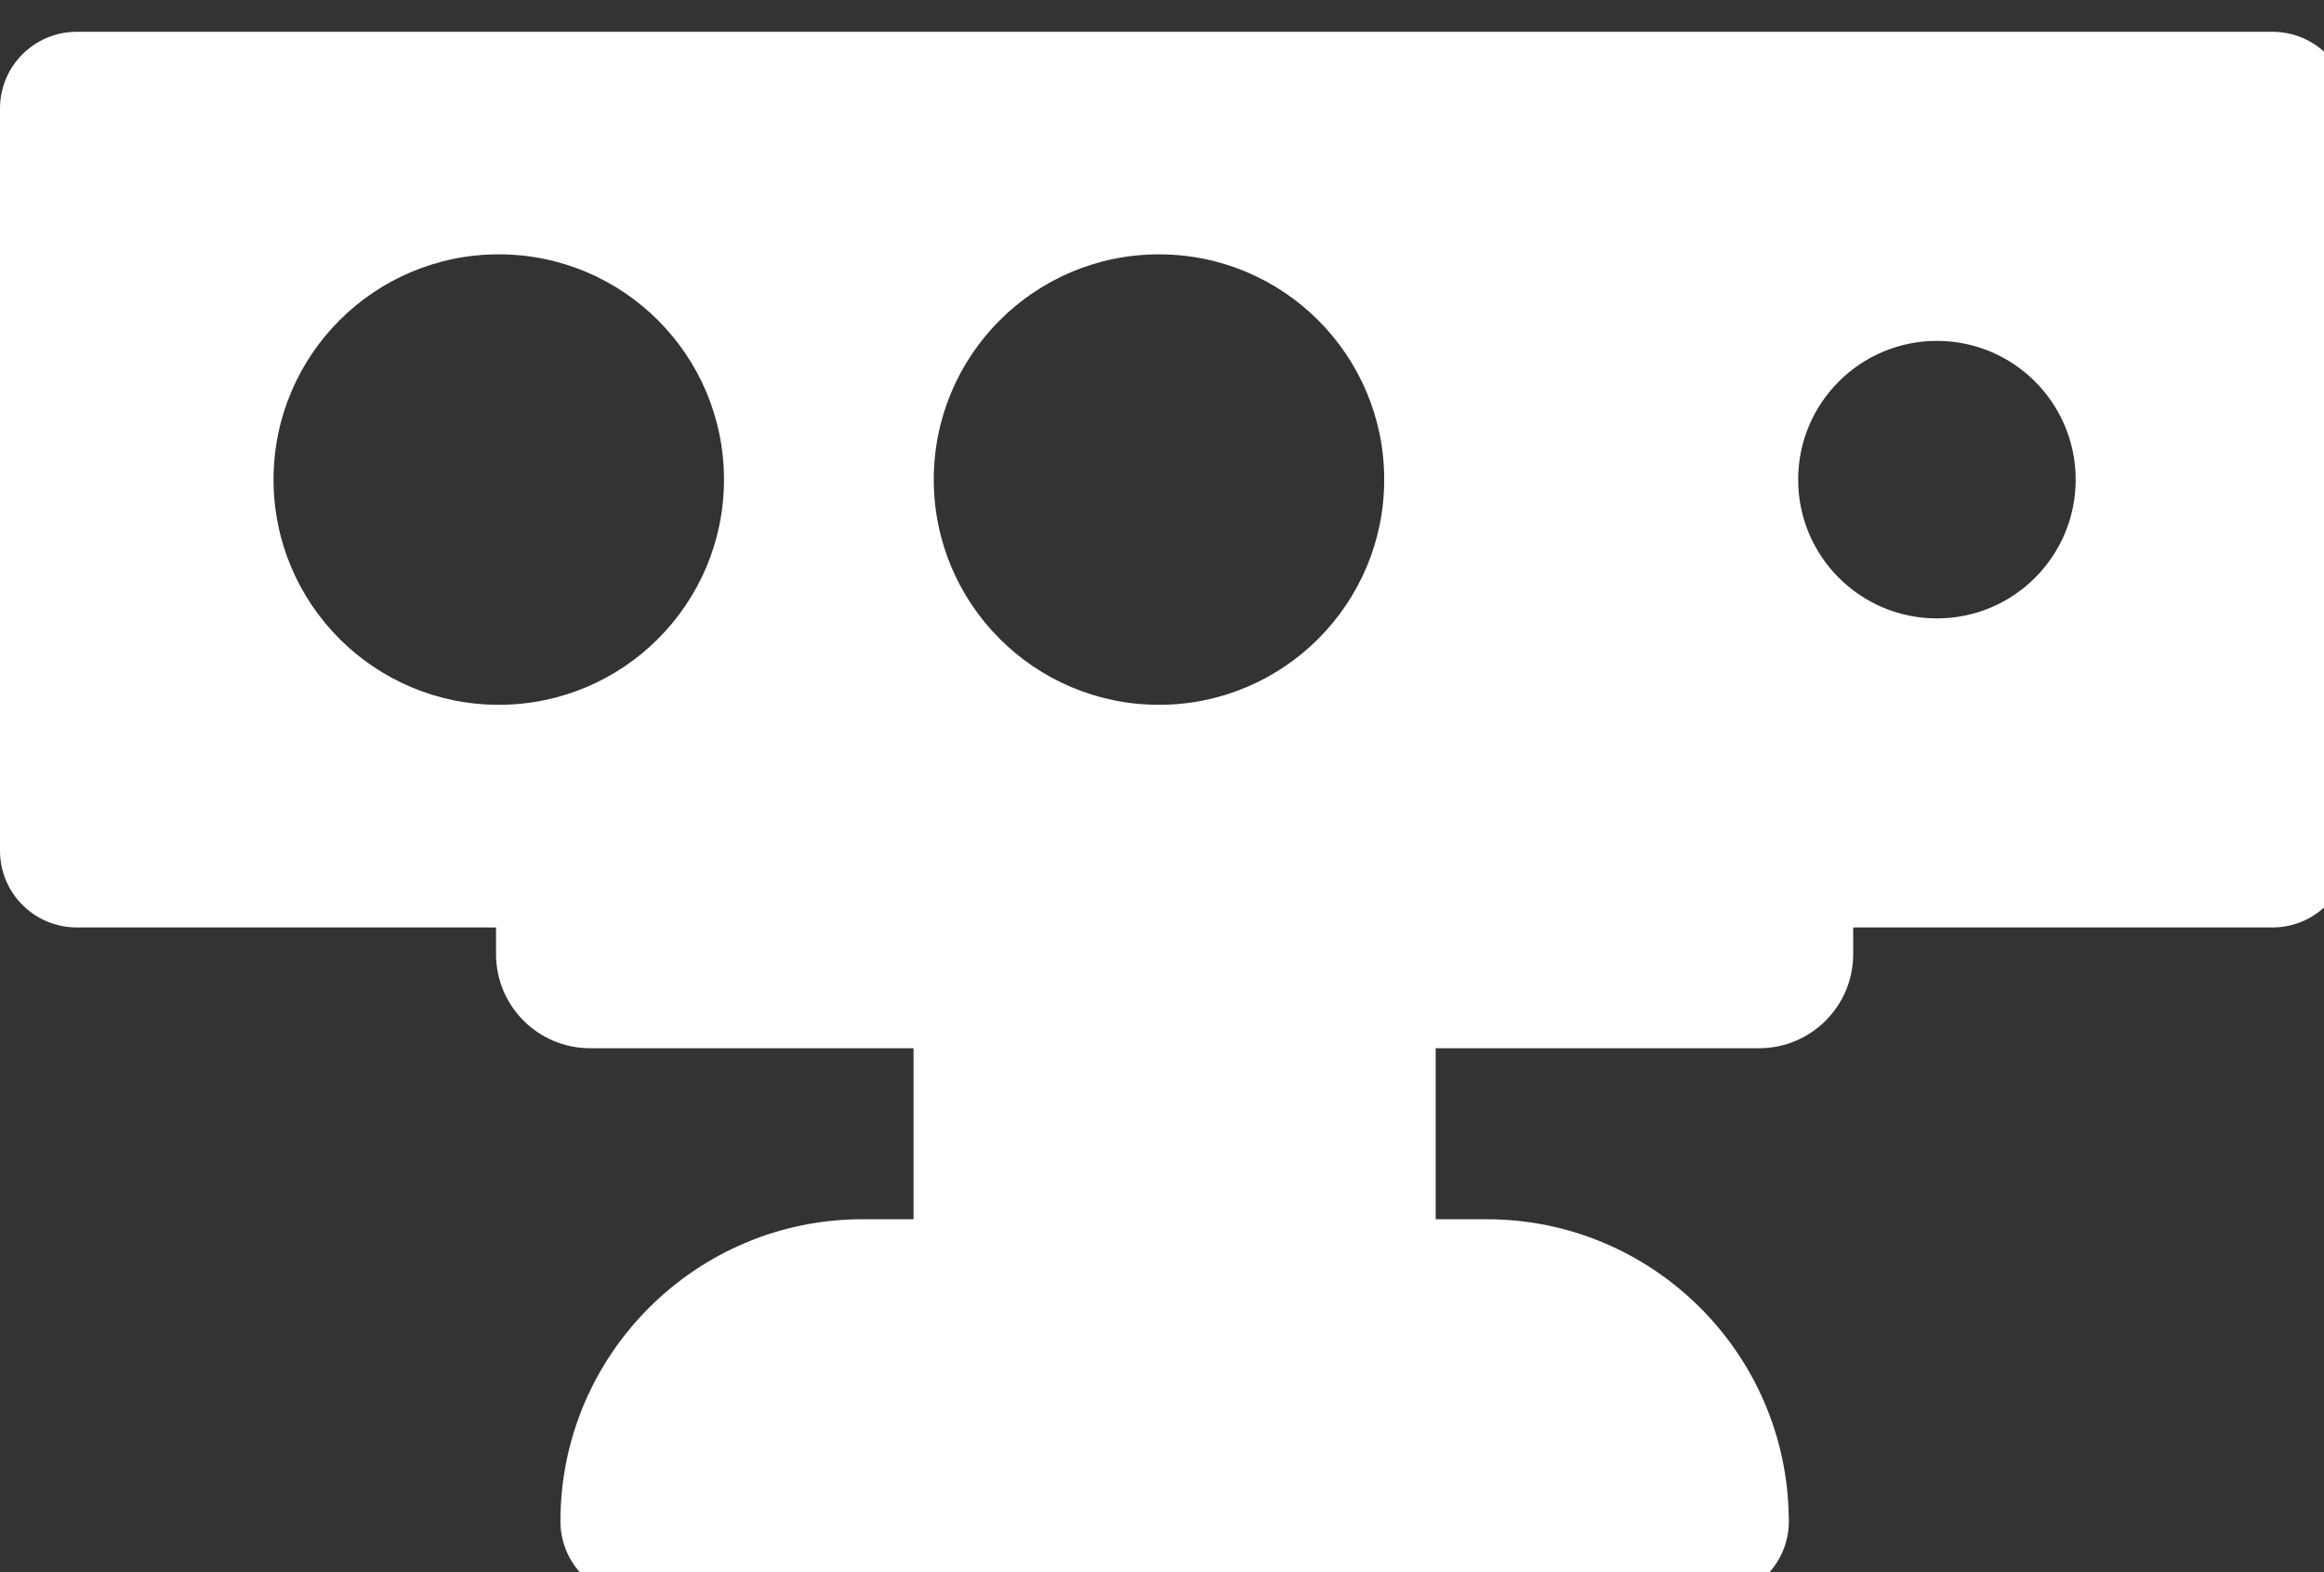 <svg xmlns="http://www.w3.org/2000/svg" version="1.1" style="enable-background:new 0 0 512 512;" width="34" height="23"><rect width="100%" height="100%" fill="#333333" stroke="none"/><rect id="backgroundrect" width="100%" height="100%" x="0" y="0" fill="none" stroke="none" class="" style=""/>
  
  
  
  
  
  
  
  
  
  
  
  
  
  
  
  
<g class="currentLayer" style=""><title>Layer 1</title><g id="svg_1" class="">
    <g id="svg_2">
      <path d="M33.246,0.465 H1.123 C0.503,0.465 0,0.967 0,1.588 v10.857 c0,0.62 0.503,1.123 1.123,1.123 h6.134 v0.391 c0,0.76 0.616,1.376 1.376,1.376 h4.732 v2.502 h-0.748 c-2.436,0 -4.418,1.982 -4.418,4.418 c0,0.62 0.503,1.123 1.123,1.123 h15.725 c0.001,0 0.001,0 0.001,0 c0.62,0 1.123,-0.503 1.123,-1.123 c0,-0.023 -0.001,-0.045 -0.002,-0.068 c-0.036,-2.405 -2.004,-4.35 -4.417,-4.35 h-0.748 v-2.502 h4.732 c0.76,0 1.376,-0.616 1.376,-1.376 v-0.391 h6.134 c0.62,0 1.123,-0.503 1.123,-1.123 V1.588 C34.369,0.967 33.866,0.465 33.246,0.465 zM7.297,10.311 c-1.82,0 -3.295,-1.475 -3.295,-3.295 s1.475,-3.295 3.295,-3.295 c1.82,0 3.295,1.475 3.295,3.295 S9.116,10.311 7.297,10.311 zM16.956,10.311 c-1.82,0 -3.295,-1.475 -3.295,-3.295 s1.475,-3.295 3.295,-3.295 c1.82,0 3.295,1.475 3.295,3.295 S18.775,10.311 16.956,10.311 zM28.337,9.047 c-1.121,0 -2.03,-0.909 -2.03,-2.03 s0.909,-2.03 2.03,-2.03 s2.03,0.909 2.03,2.03 S29.459,9.047 28.337,9.047 z" style="fill: rgb(255, 255, 255);" id="svg_3"/>
    </g>
  </g><g id="svg_4" class=""/><g id="svg_5" class=""/><g id="svg_6" class=""/><g id="svg_7" class=""/><g id="svg_8" class=""/><g id="svg_9" class=""/><g id="svg_10" class=""/><g id="svg_11" class=""/><g id="svg_12" class=""/><g id="svg_13" class=""/><g id="svg_14" class=""/><g id="svg_15" class=""/><g id="svg_16" class=""/><g id="svg_17" class=""/><g id="svg_18" class=""/></g></svg>